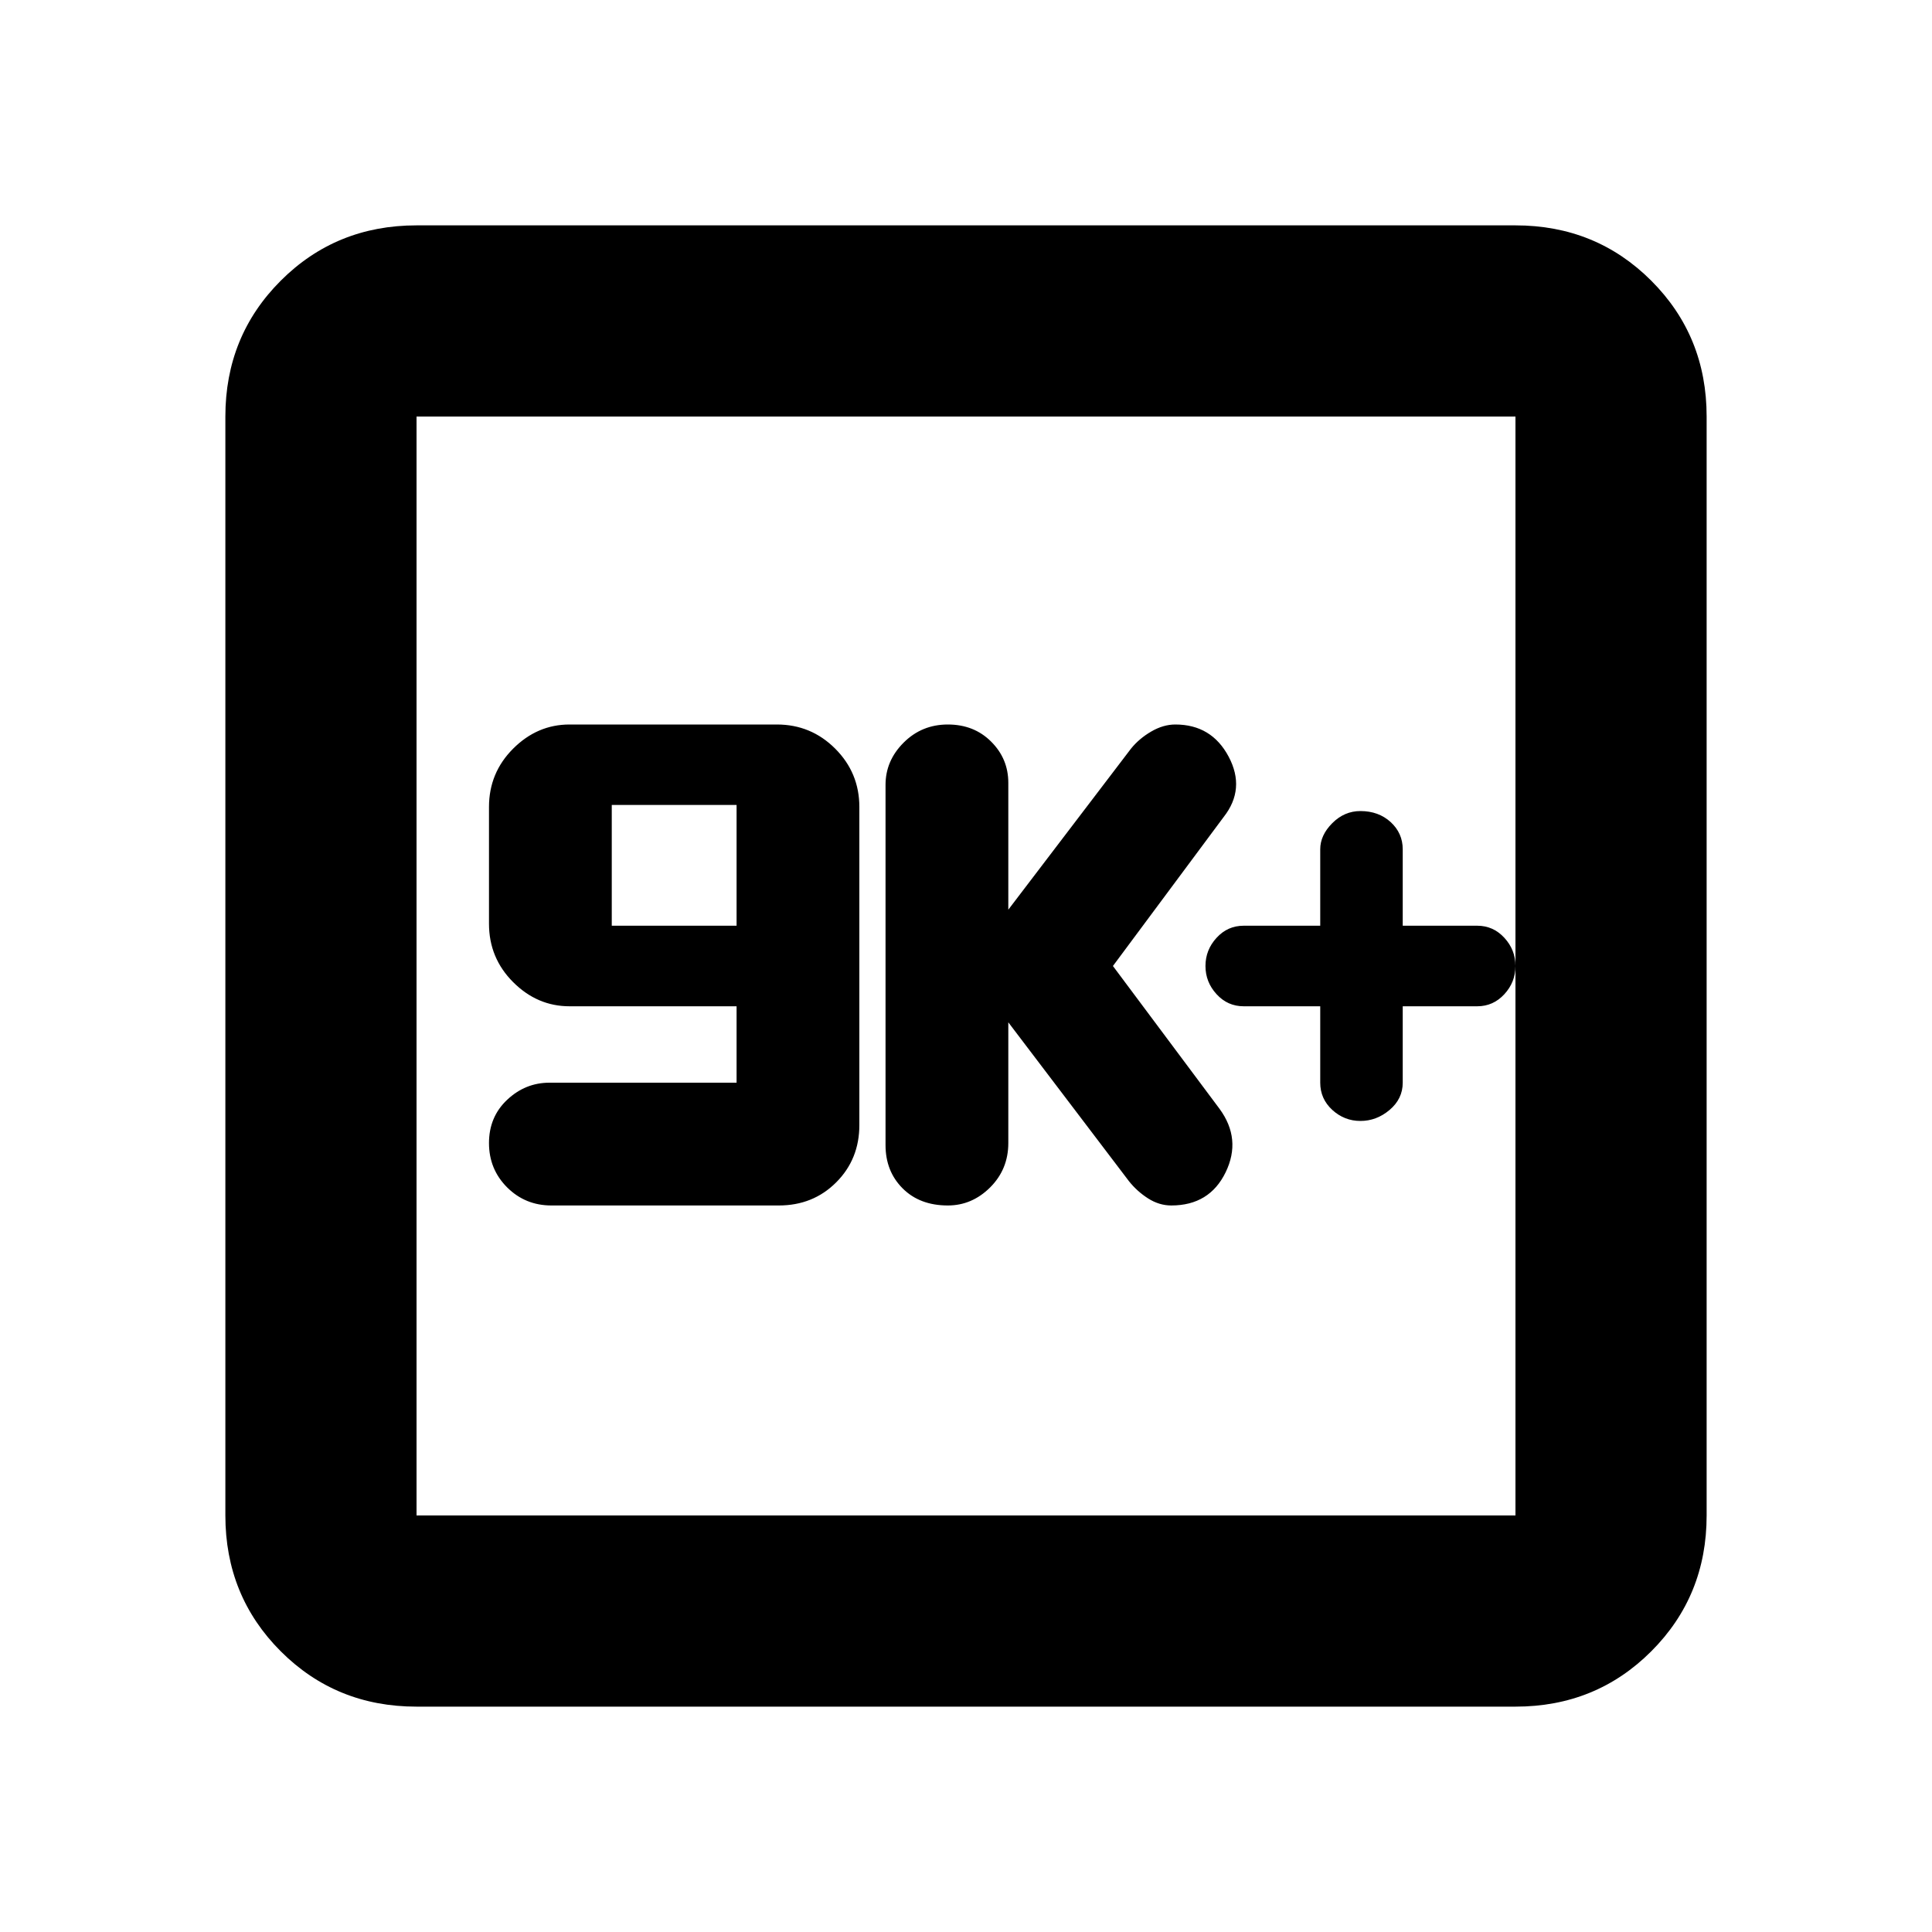 <svg xmlns="http://www.w3.org/2000/svg" height="20" width="20"><path d="M9.812 12.479q.25 0 .438-.187.188-.188.188-.459v-1.25l1.25 1.646q.083.104.197.177.115.073.24.073.396 0 .563-.344.166-.343-.063-.656L11.521 10l1.146-1.542q.229-.291.052-.625-.177-.333-.552-.333-.125 0-.25.073t-.209.177l-1.27 1.667V8.104q0-.25-.178-.427-.177-.177-.448-.177-.27 0-.458.188-.187.187-.187.437v3.729q0 .271.177.448t.468.177Zm-4.104 0h2.354q.355 0 .594-.239.24-.24.24-.594V8.354q0-.354-.25-.604t-.604-.25H5.896q-.334 0-.584.25-.25.25-.25.604v1.208q0 .355.25.605t.584.25h1.729v.791H5.688q-.25 0-.438.177t-.188.448q0 .271.188.459.188.187.458.187Zm.625-2.896v-1.25h1.292v1.25Zm-2.021 8.084q-.833 0-1.406-.573t-.573-1.406V4.312q0-.833.573-1.406t1.406-.573h11.376q.833 0 1.406.573t.573 1.406v11.376q0 .833-.573 1.406t-1.406.573Zm0-1.979h11.376V4.312H4.312v11.376Zm0-11.376v11.376V4.312Zm9.771 7.292q.167 0 .302-.114.136-.115.136-.282v-.791h.771q.166 0 .281-.125.115-.125.115-.292 0-.167-.115-.292-.115-.125-.281-.125h-.771v-.791q0-.167-.125-.282-.125-.114-.313-.114-.166 0-.291.125-.125.125-.125.271v.791h-.792q-.167 0-.281.125-.115.125-.115.292 0 .167.115.292.114.125.281.125h.792v.791q0 .167.125.282.125.114.291.114Z"/></svg>